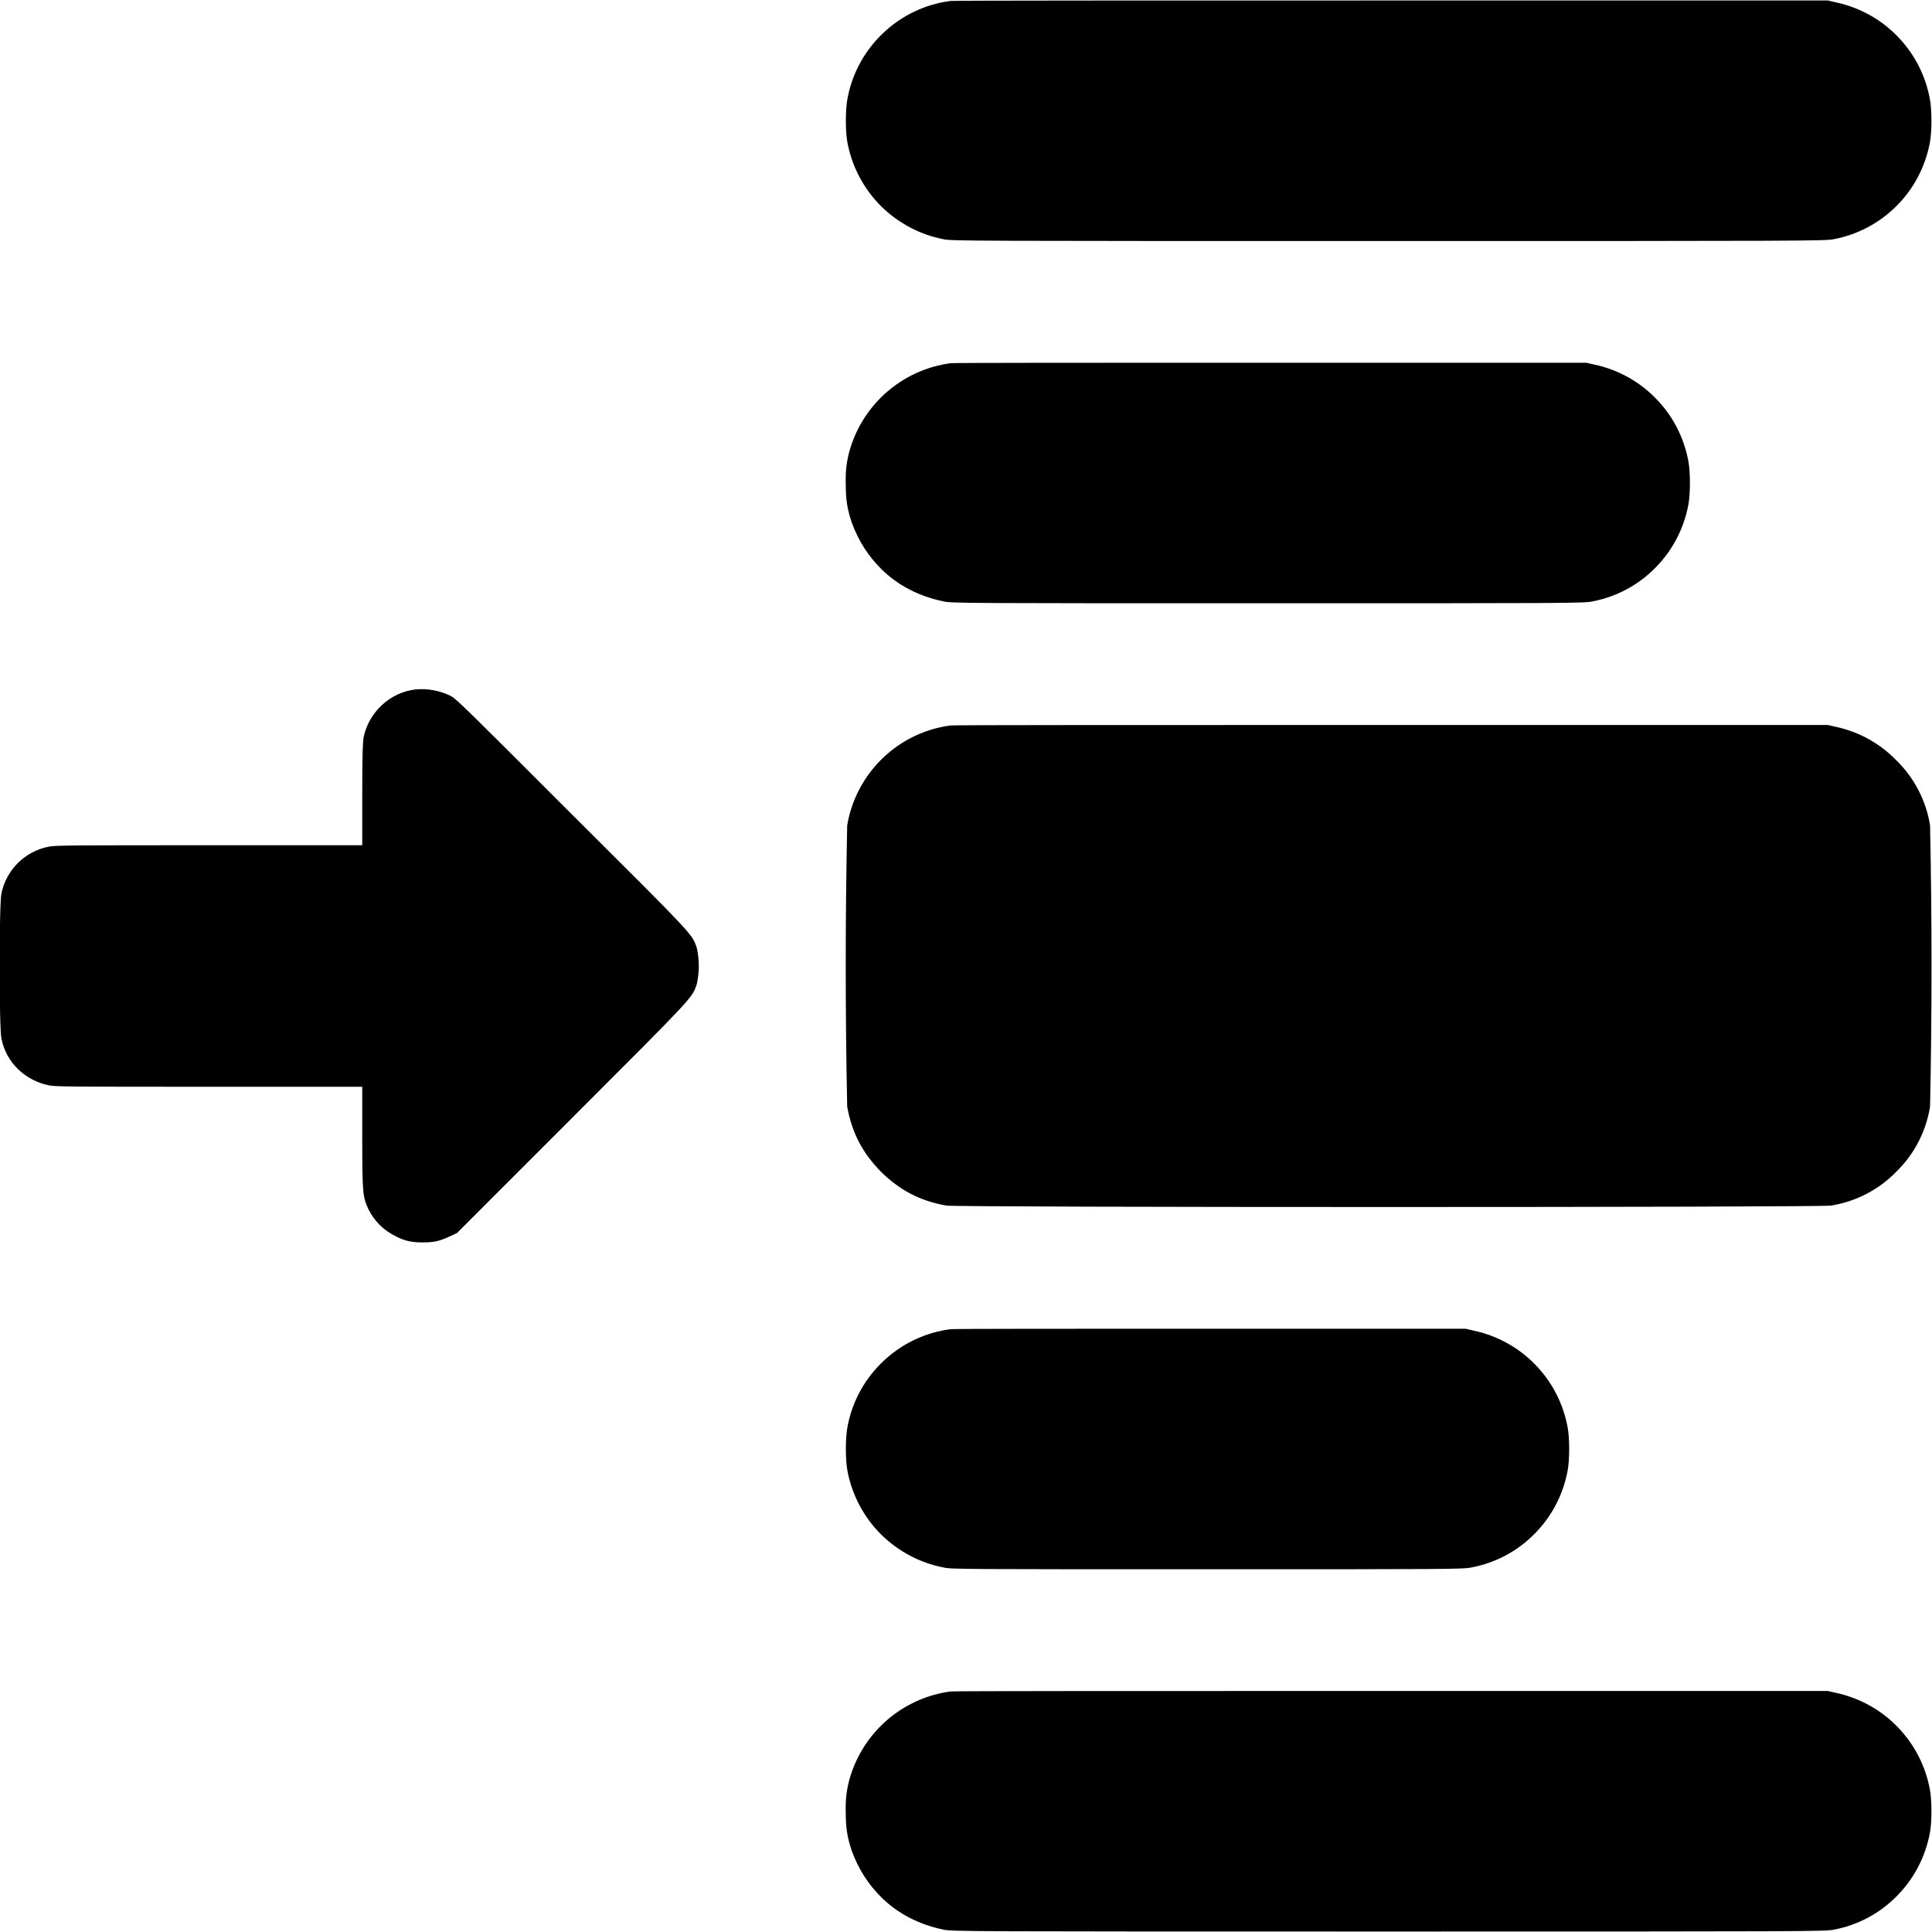 <svg width="16" height="16" viewBox="0 0 16 16" fill="none" xmlns="http://www.w3.org/2000/svg">
<g clip-path="url(#clip0_2435_10729)">
<path d="M7.871 0.008C7.663 0.035 7.469 0.127 7.317 0.271C7.164 0.414 7.06 0.602 7.02 0.808C7 0.902 7 1.098 7.02 1.191C7.059 1.386 7.155 1.566 7.296 1.707C7.438 1.847 7.617 1.943 7.813 1.981C7.875 1.996 8.031 1.996 11.5 1.996C14.945 1.996 15.125 1.996 15.191 1.98C15.387 1.942 15.566 1.846 15.707 1.705C15.848 1.564 15.943 1.384 15.981 1.188C16 1.098 16 0.902 15.981 0.813C15.944 0.619 15.851 0.441 15.713 0.3C15.576 0.159 15.4 0.062 15.207 0.02L15.137 0.004H11.53C9.472 0.004 7.902 0.004 7.871 0.008ZM7.871 3.008C7.687 3.033 7.514 3.108 7.37 3.225C7.226 3.342 7.117 3.497 7.055 3.672C7.017 3.777 7 3.888 7.004 4C7.004 4.137 7.016 4.215 7.054 4.328C7.109 4.477 7.187 4.602 7.301 4.715C7.437 4.848 7.609 4.938 7.812 4.98C7.875 4.996 7.996 4.996 10.5 4.996C12.984 4.996 13.125 4.996 13.191 4.98C13.387 4.942 13.567 4.846 13.707 4.704C13.848 4.563 13.943 4.383 13.981 4.187C14 4.097 14 3.902 13.981 3.812C13.944 3.619 13.851 3.44 13.713 3.3C13.576 3.159 13.399 3.061 13.207 3.02L13.137 3.004H10.53C9.05 3.004 7.902 3.004 7.871 3.008ZM3.438 5.71C3.335 5.723 3.239 5.768 3.163 5.839C3.087 5.909 3.034 6.001 3.012 6.102C3.004 6.152 3 6.23 3 6.582V7H1.73C0.61 7 0.453 7 0.402 7.012C0.306 7.031 0.218 7.078 0.149 7.146C0.08 7.215 0.032 7.302 0.012 7.398C-0.008 7.488 -0.008 8.512 0.012 8.602C0.051 8.797 0.203 8.945 0.402 8.988C0.453 9 0.602 9 1.73 9H3V9.418C3 9.883 3.004 9.91 3.05 10.012C3.098 10.111 3.178 10.19 3.277 10.238C3.352 10.278 3.414 10.289 3.5 10.289C3.59 10.289 3.633 10.281 3.719 10.242L3.785 10.211L4.738 9.258C5.758 8.238 5.73 8.266 5.77 8.152C5.793 8.052 5.793 7.948 5.77 7.848C5.73 7.734 5.758 7.762 4.738 6.746C3.855 5.863 3.781 5.789 3.73 5.762C3.639 5.718 3.538 5.7 3.438 5.71ZM7.871 6.008C7.644 6.038 7.434 6.146 7.277 6.312C7.14 6.457 7.049 6.639 7.016 6.836C7 7.612 7 8.388 7.016 9.164C7.055 9.383 7.145 9.551 7.296 9.704C7.449 9.855 7.617 9.945 7.836 9.984C7.91 10 15.09 10 15.164 9.984C15.37 9.951 15.559 9.853 15.704 9.704C15.853 9.559 15.951 9.37 15.984 9.164C16 8.388 16 7.612 15.984 6.836C15.951 6.63 15.853 6.441 15.704 6.296C15.569 6.157 15.396 6.061 15.207 6.02L15.137 6.004H11.53C9.44 6.004 7.902 6.004 7.871 6.008ZM7.871 11.008C7.663 11.035 7.469 11.127 7.317 11.271C7.164 11.414 7.06 11.602 7.02 11.808C7 11.902 7 12.098 7.02 12.191C7.059 12.386 7.155 12.566 7.296 12.707C7.438 12.847 7.617 12.943 7.813 12.981C7.875 12.996 7.98 12.996 10 12.996C12.008 12.996 12.125 12.996 12.191 12.98C12.387 12.942 12.567 12.846 12.707 12.704C12.848 12.563 12.943 12.383 12.981 12.187C13 12.097 13 11.902 12.981 11.813C12.944 11.619 12.851 11.441 12.713 11.3C12.576 11.159 12.4 11.062 12.207 11.02L12.137 11.004H10.03C8.839 11.004 7.902 11.004 7.871 11.008ZM7.871 14.008C7.687 14.033 7.514 14.108 7.37 14.225C7.226 14.342 7.117 14.497 7.055 14.672C7.017 14.777 7 14.888 7.004 15C7.004 15.137 7.016 15.215 7.054 15.328C7.109 15.477 7.187 15.602 7.301 15.715C7.437 15.848 7.609 15.938 7.812 15.98C7.875 15.996 8.032 15.996 11.5 15.996C14.945 15.996 15.125 15.996 15.191 15.98C15.387 15.942 15.567 15.846 15.707 15.704C15.848 15.563 15.943 15.383 15.981 15.187C16 15.097 16 14.902 15.981 14.813C15.944 14.619 15.851 14.441 15.713 14.3C15.576 14.159 15.4 14.062 15.207 14.02L15.137 14.004H11.53C9.472 14.004 7.902 14.004 7.871 14.008Z" fill="currentColor"/>
</g>
<defs>
<clipPath id="clip0_2435_10729">
<rect width="16" height="16" fill="white"/>
</clipPath>
</defs>
</svg>
